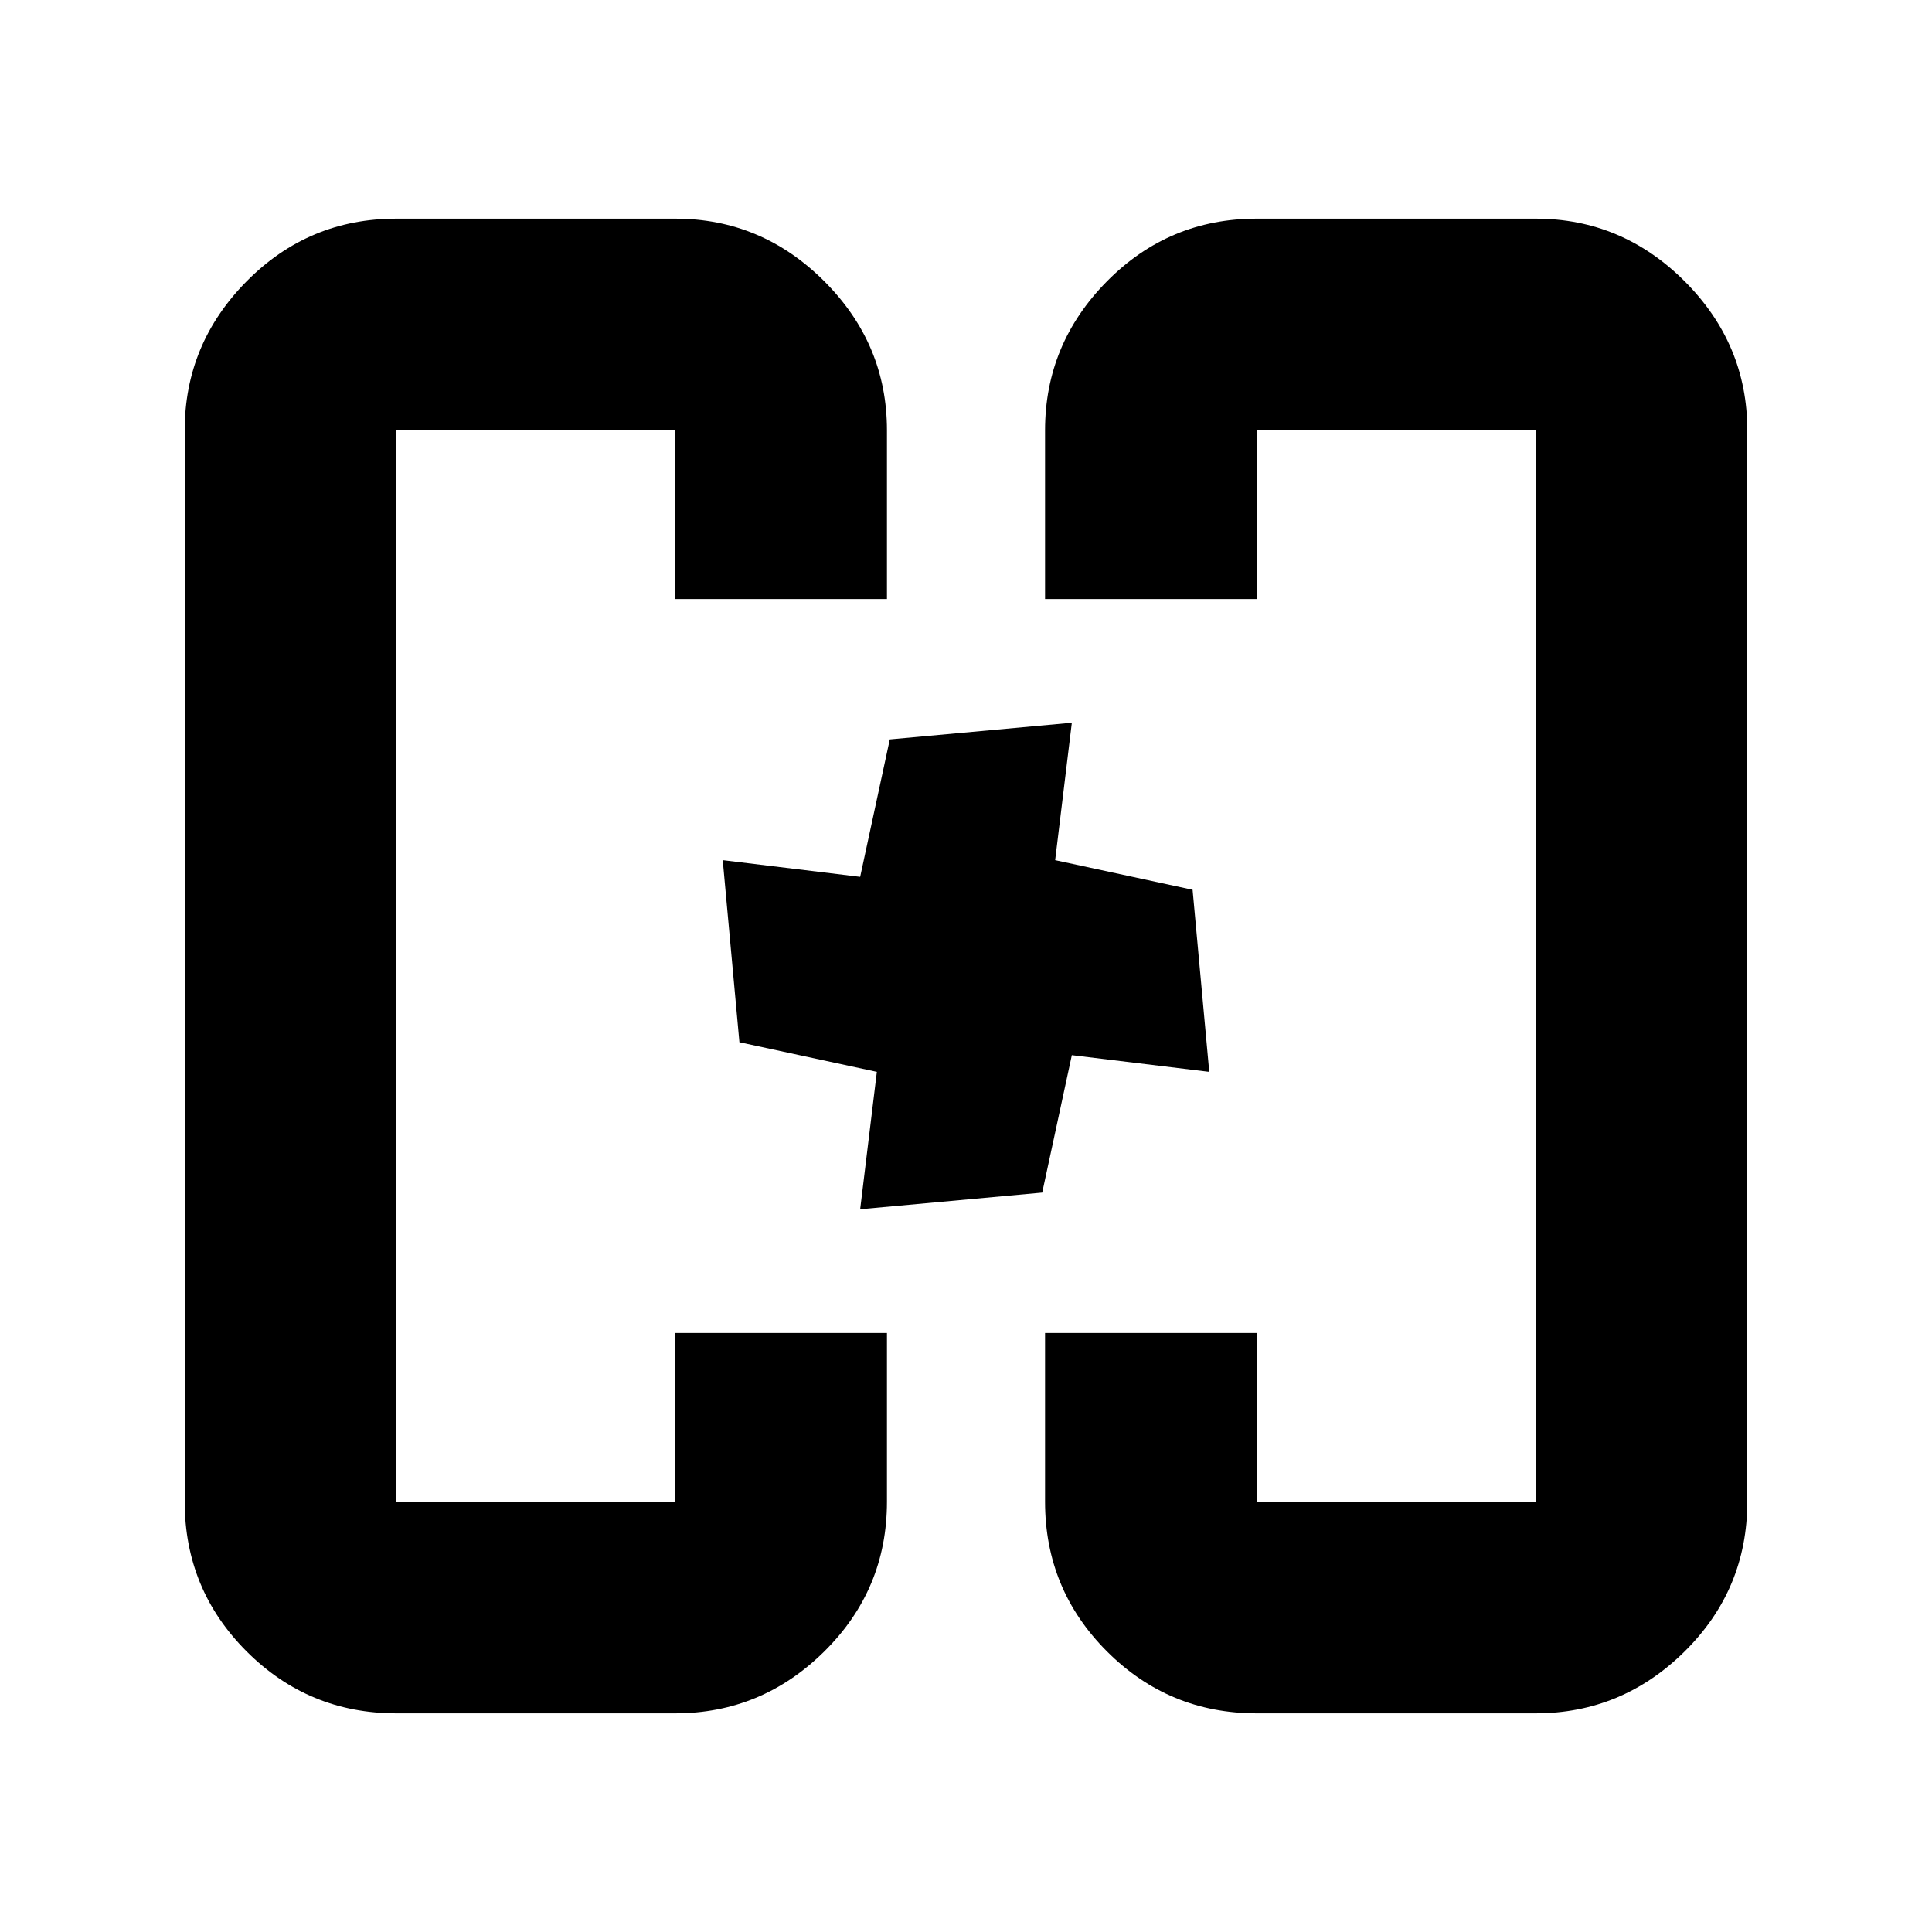 <svg xmlns="http://www.w3.org/2000/svg" height="20" viewBox="0 -960 960 960" width="20"><path d="m517.87-367.41-90.46 8.28 8.29-68.28-68.29-14.72-8.28-90.46 68.28 8.29 14.72-68.29 90.46-8.28-8.29 68.28 68.29 14.72 8.28 90.46-68.28-8.29-14.72 68.29ZM367.41-480Zm225.18 0ZM196.96-108.65q-43.63 0-74.41-30.77-30.77-30.78-30.77-74.41v-532.34q0-42.93 30.77-74.06 30.78-31.12 74.41-31.12h138.58q42.93 0 74.06 31.12 31.12 31.13 31.12 74.06v83.82H335.54v-83.82H196.96v532.34h138.58v-83.82h105.18v83.82q0 43.63-31.12 74.41-31.13 30.77-74.06 30.77H196.96Zm427.5 0q-43.63 0-74.41-30.77-30.77-30.78-30.77-74.41v-83.82h105.18v83.82h138.58v-532.34H624.46v83.82H519.28v-83.82q0-42.93 30.77-74.06 30.78-31.12 74.41-31.12h138.58q42.93 0 74.06 31.12 31.12 31.13 31.12 74.06v532.34q0 43.63-31.12 74.41-31.13 30.77-74.06 30.77H624.46Z"/></svg>